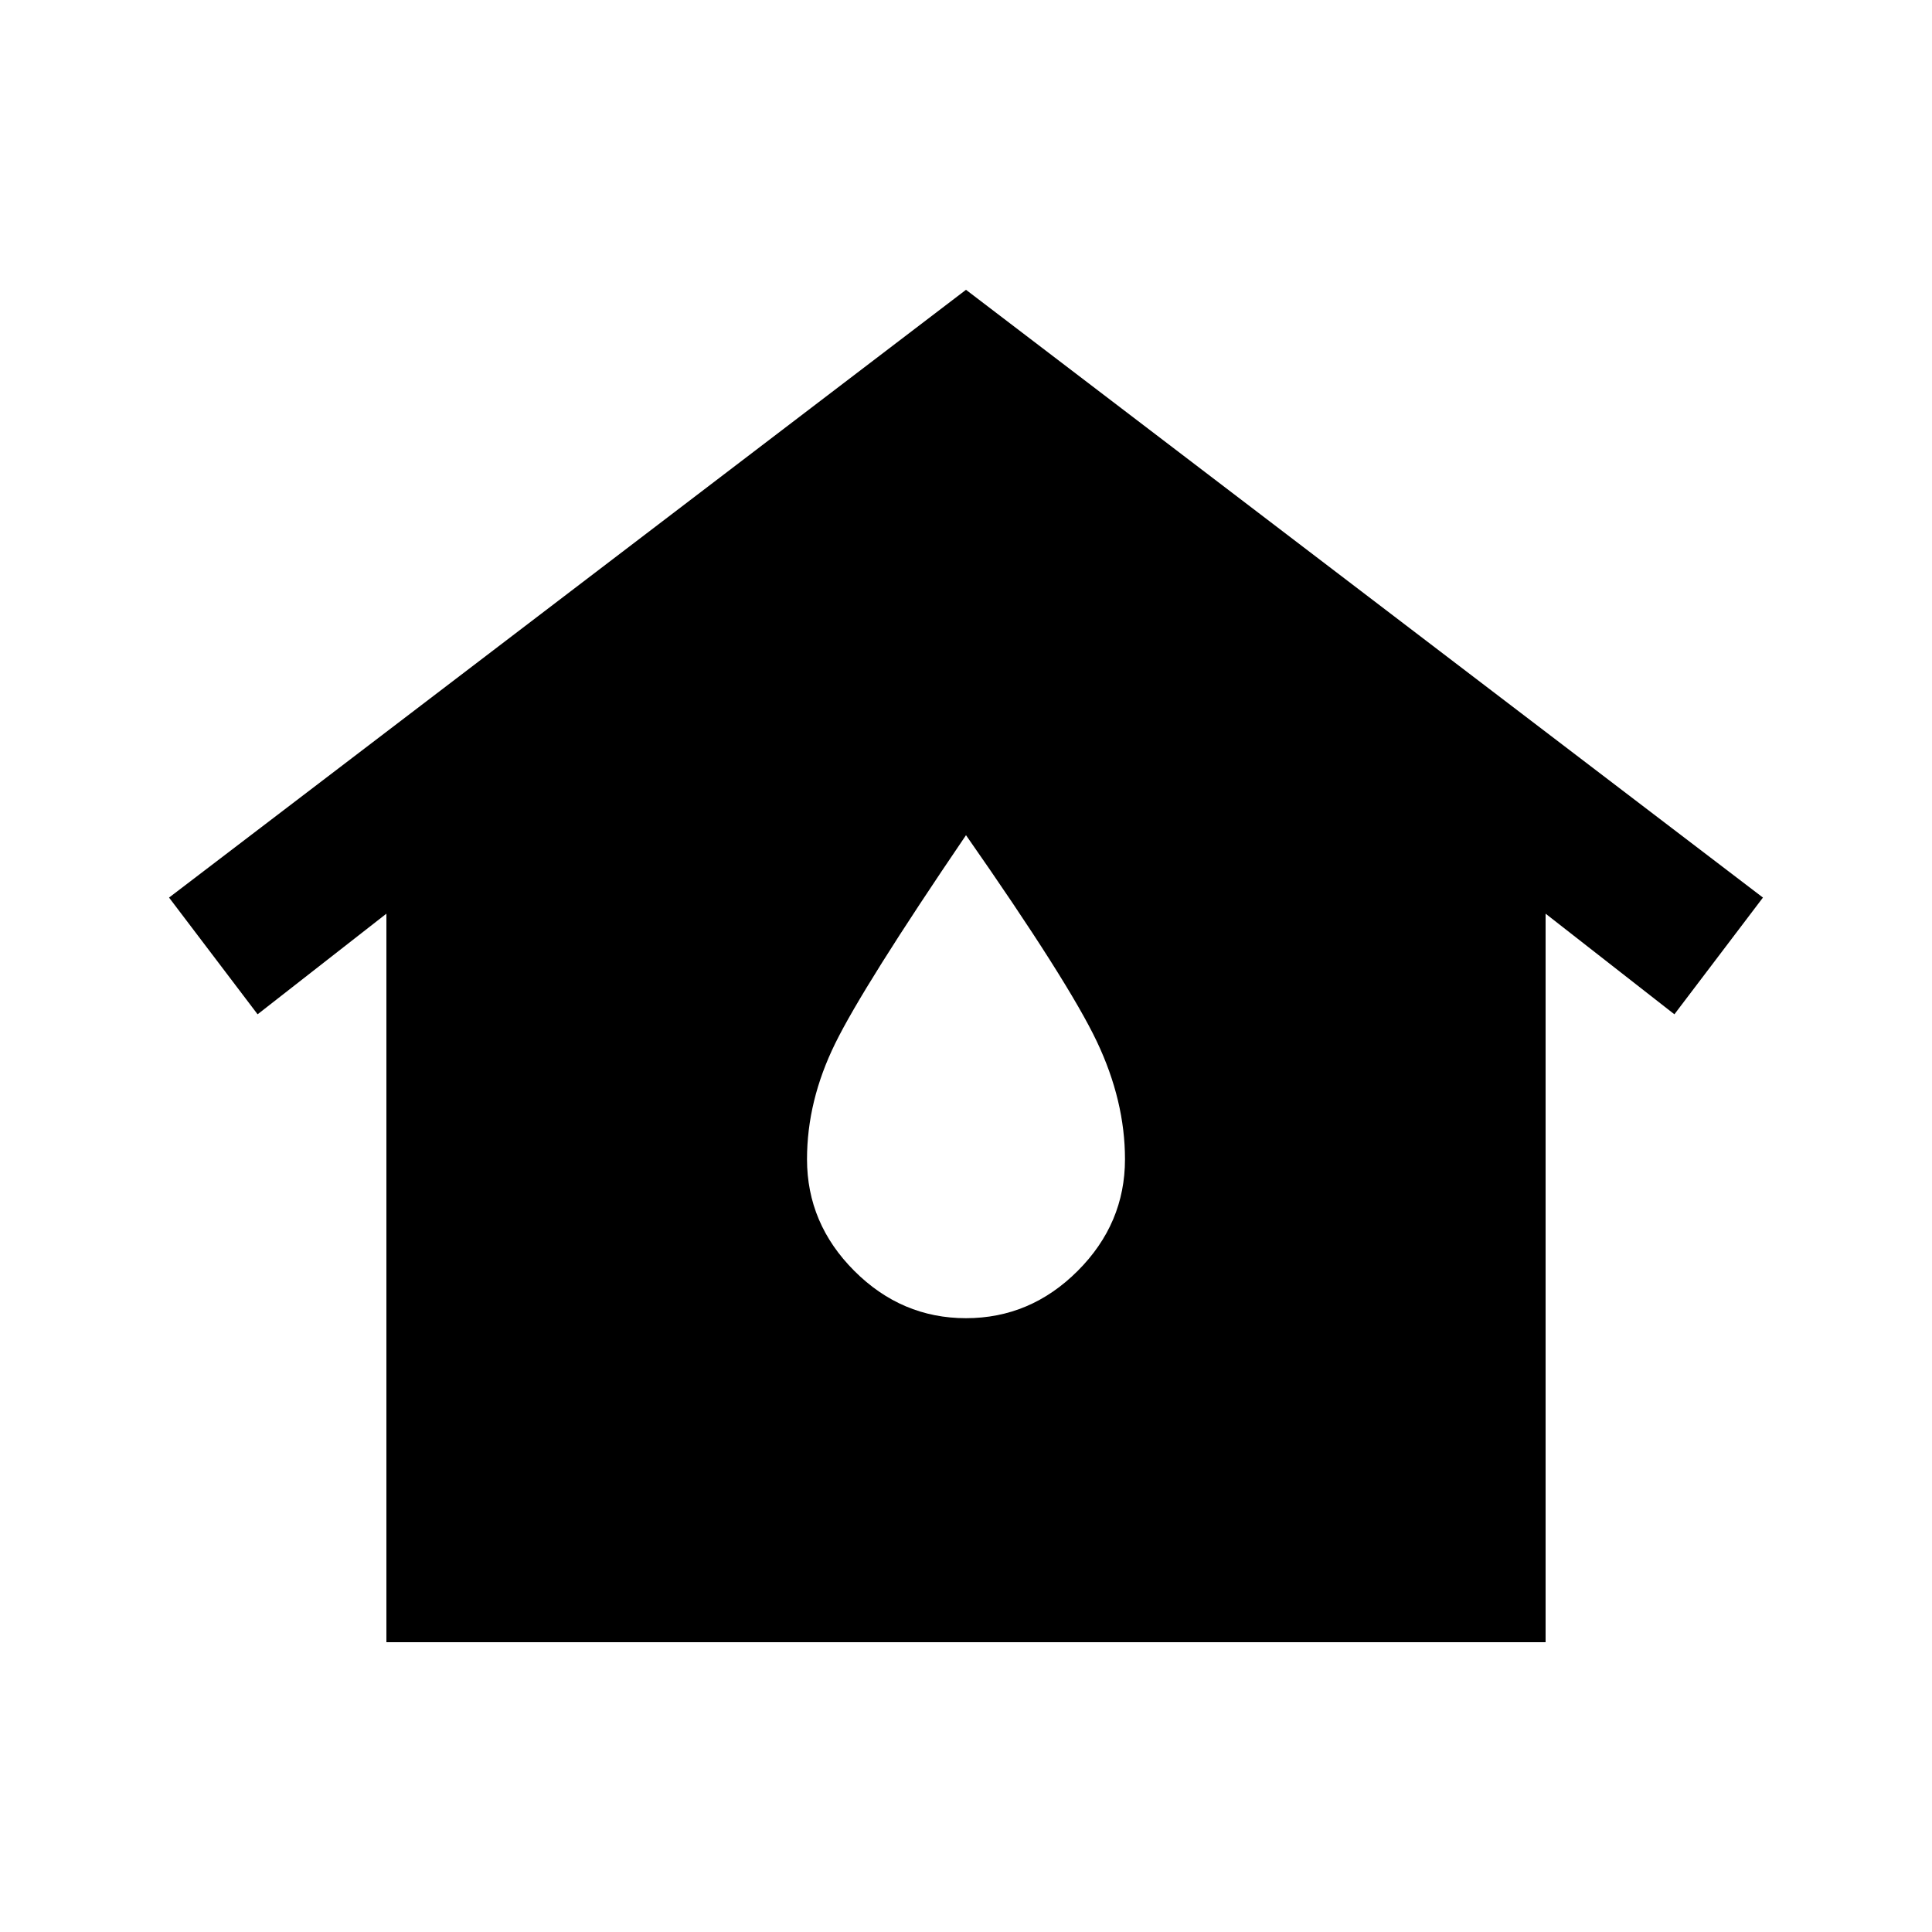 <svg xmlns="http://www.w3.org/2000/svg" height="20" viewBox="0 -960 960 960" width="20"><path d="M192-144v-362l-64 50-44-58 396-302 396 302-44 58-64-50v362H192Zm288-161q32 0 55.5-23.5T559-384q0-29-14-58.5T480-545q-51 75-65 103.5T401-384q0 32 23.5 55.5T480-305Z"/></svg>